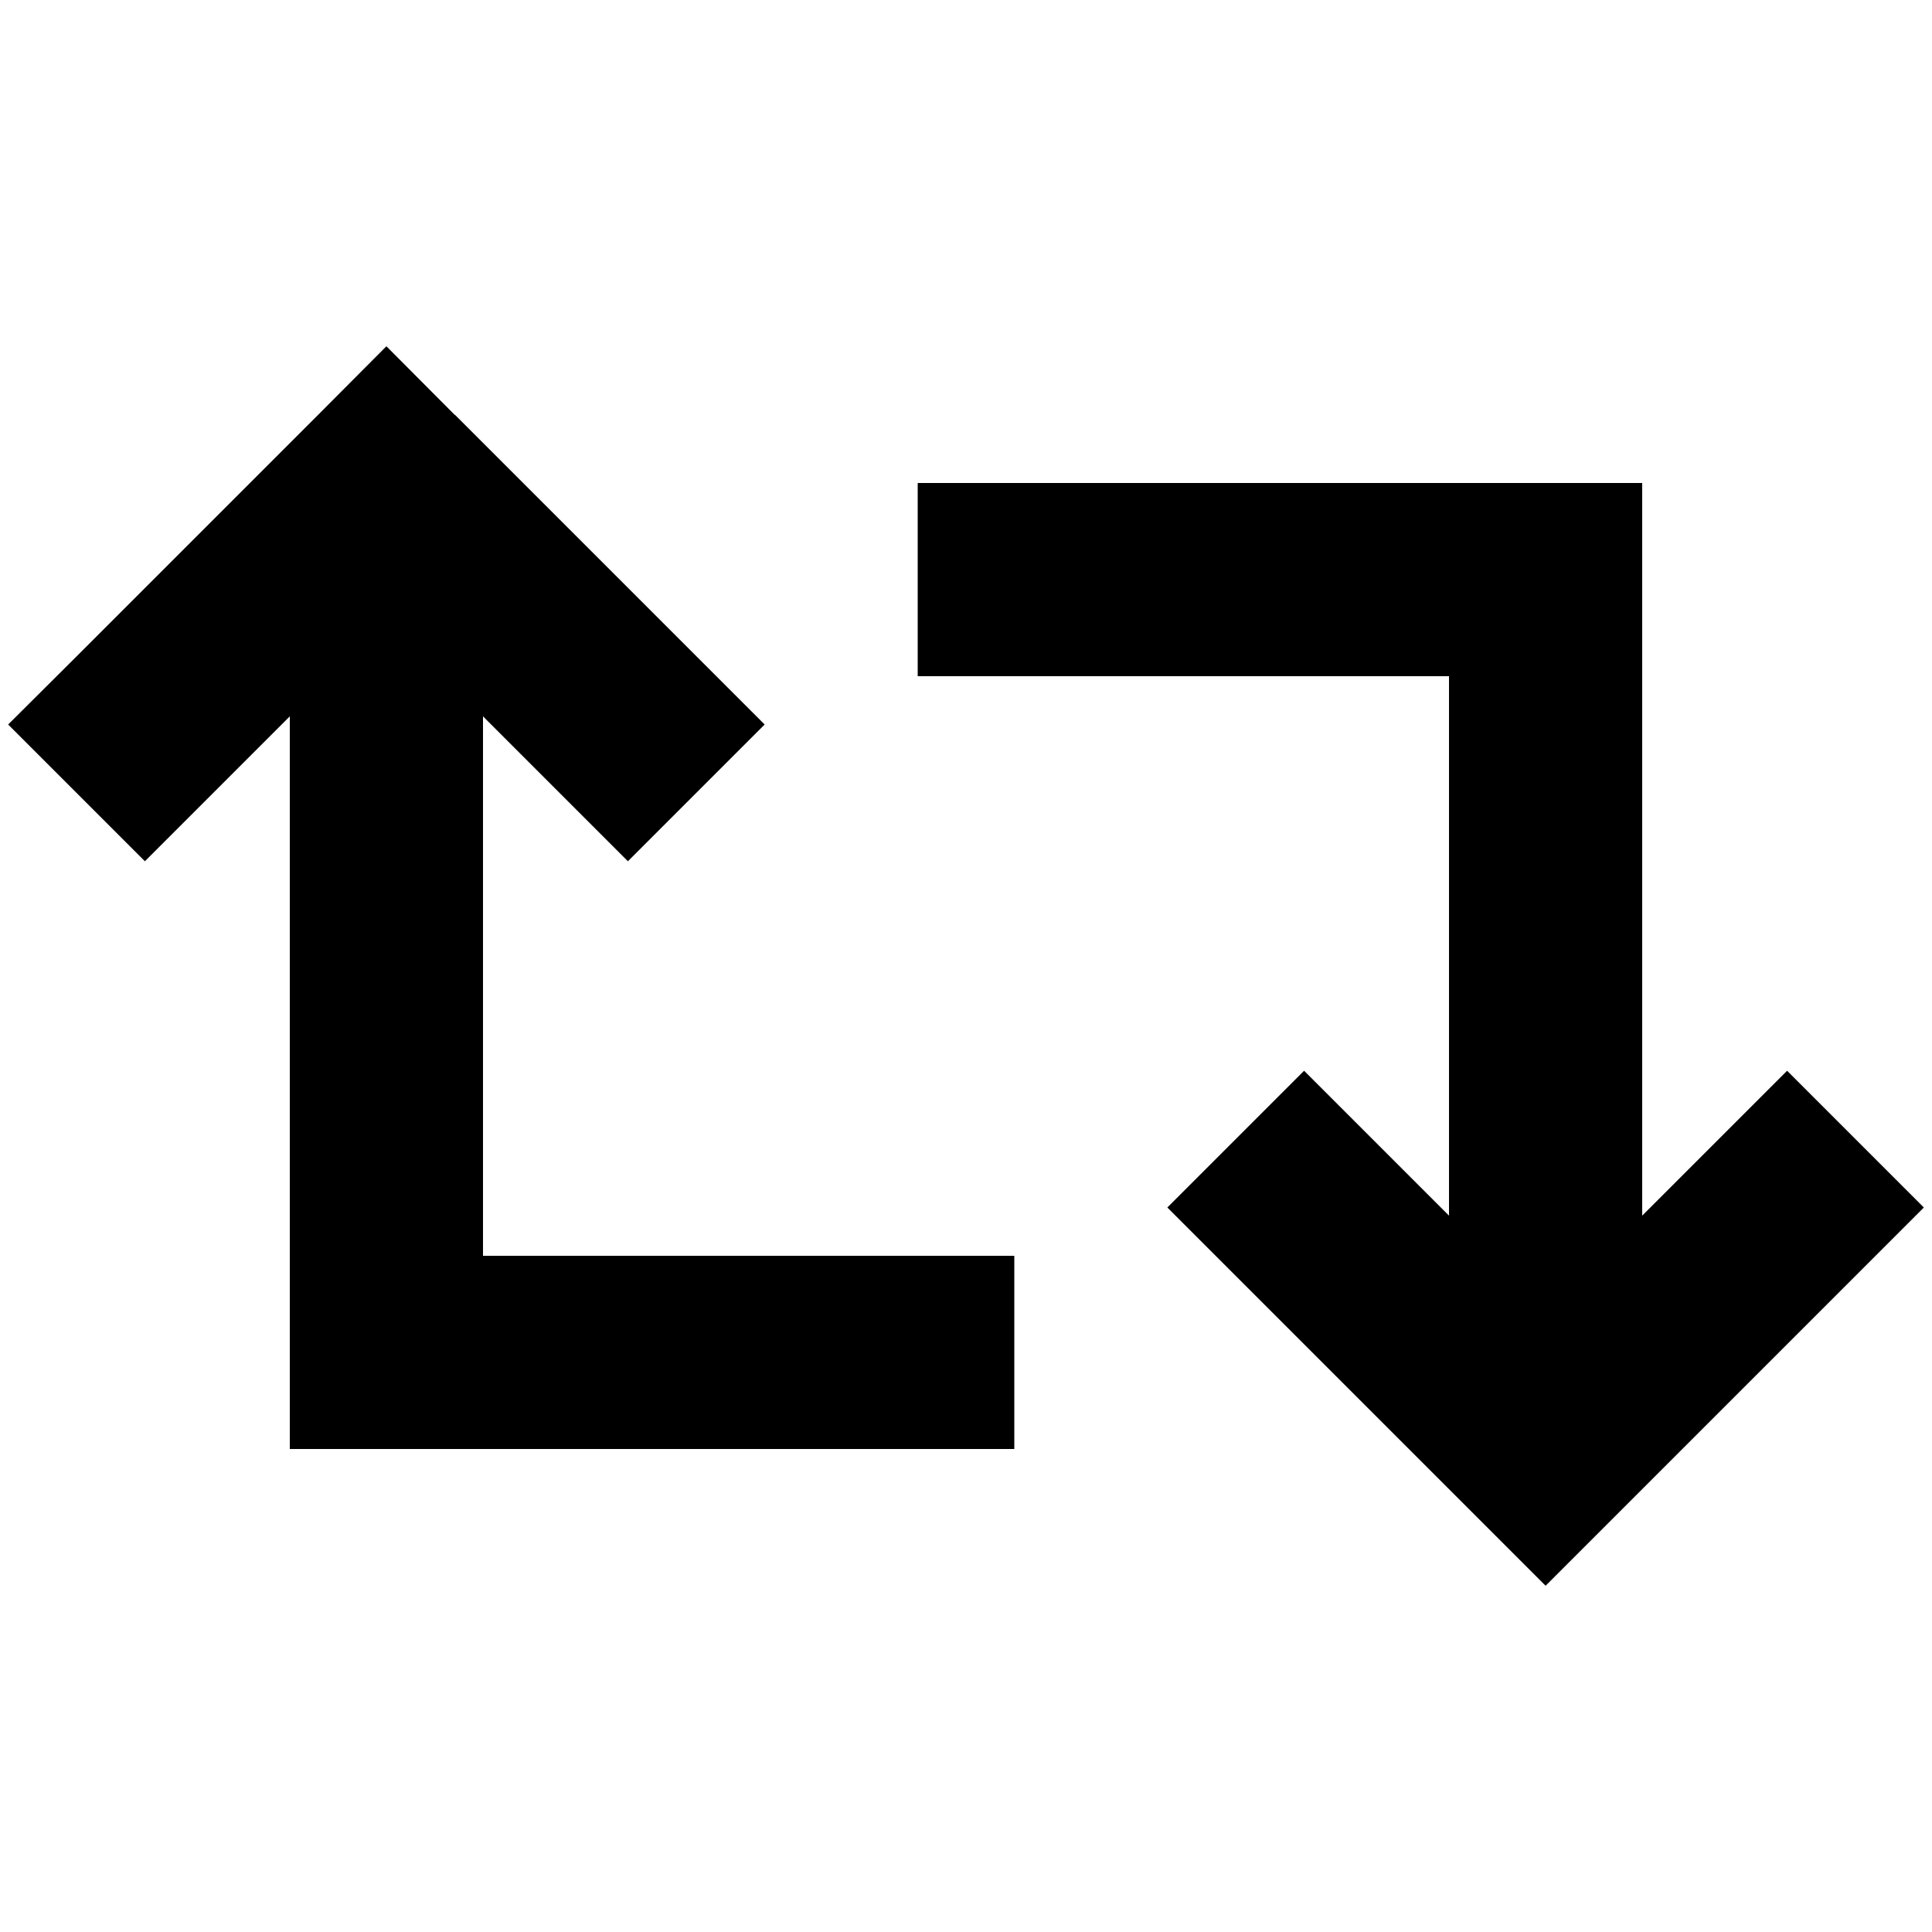 <svg xmlns="http://www.w3.org/2000/svg" width="24" height="24" viewBox="0 0 640 512">
    <path d="M150.6 73.4L128 50.7 105.4 73.4l-80 80L2.7 176 48 221.3l22.6-22.6L96 173.3 96 384l0 32 32 0 176 0 32 0 0-64-32 0-144 0 0-178.7 25.4 25.4L208 221.3 253.3 176l-22.6-22.6-80-80zM336 96l-32 0 0 64 32 0 144 0 0 178.7-25.4-25.4L432 290.7 386.7 336l22.6 22.6 80 80L512 461.3l22.6-22.6 80-80L637.3 336 592 290.7l-22.6 22.6L544 338.7 544 128l0-32-32 0L336 96z"/>
</svg>